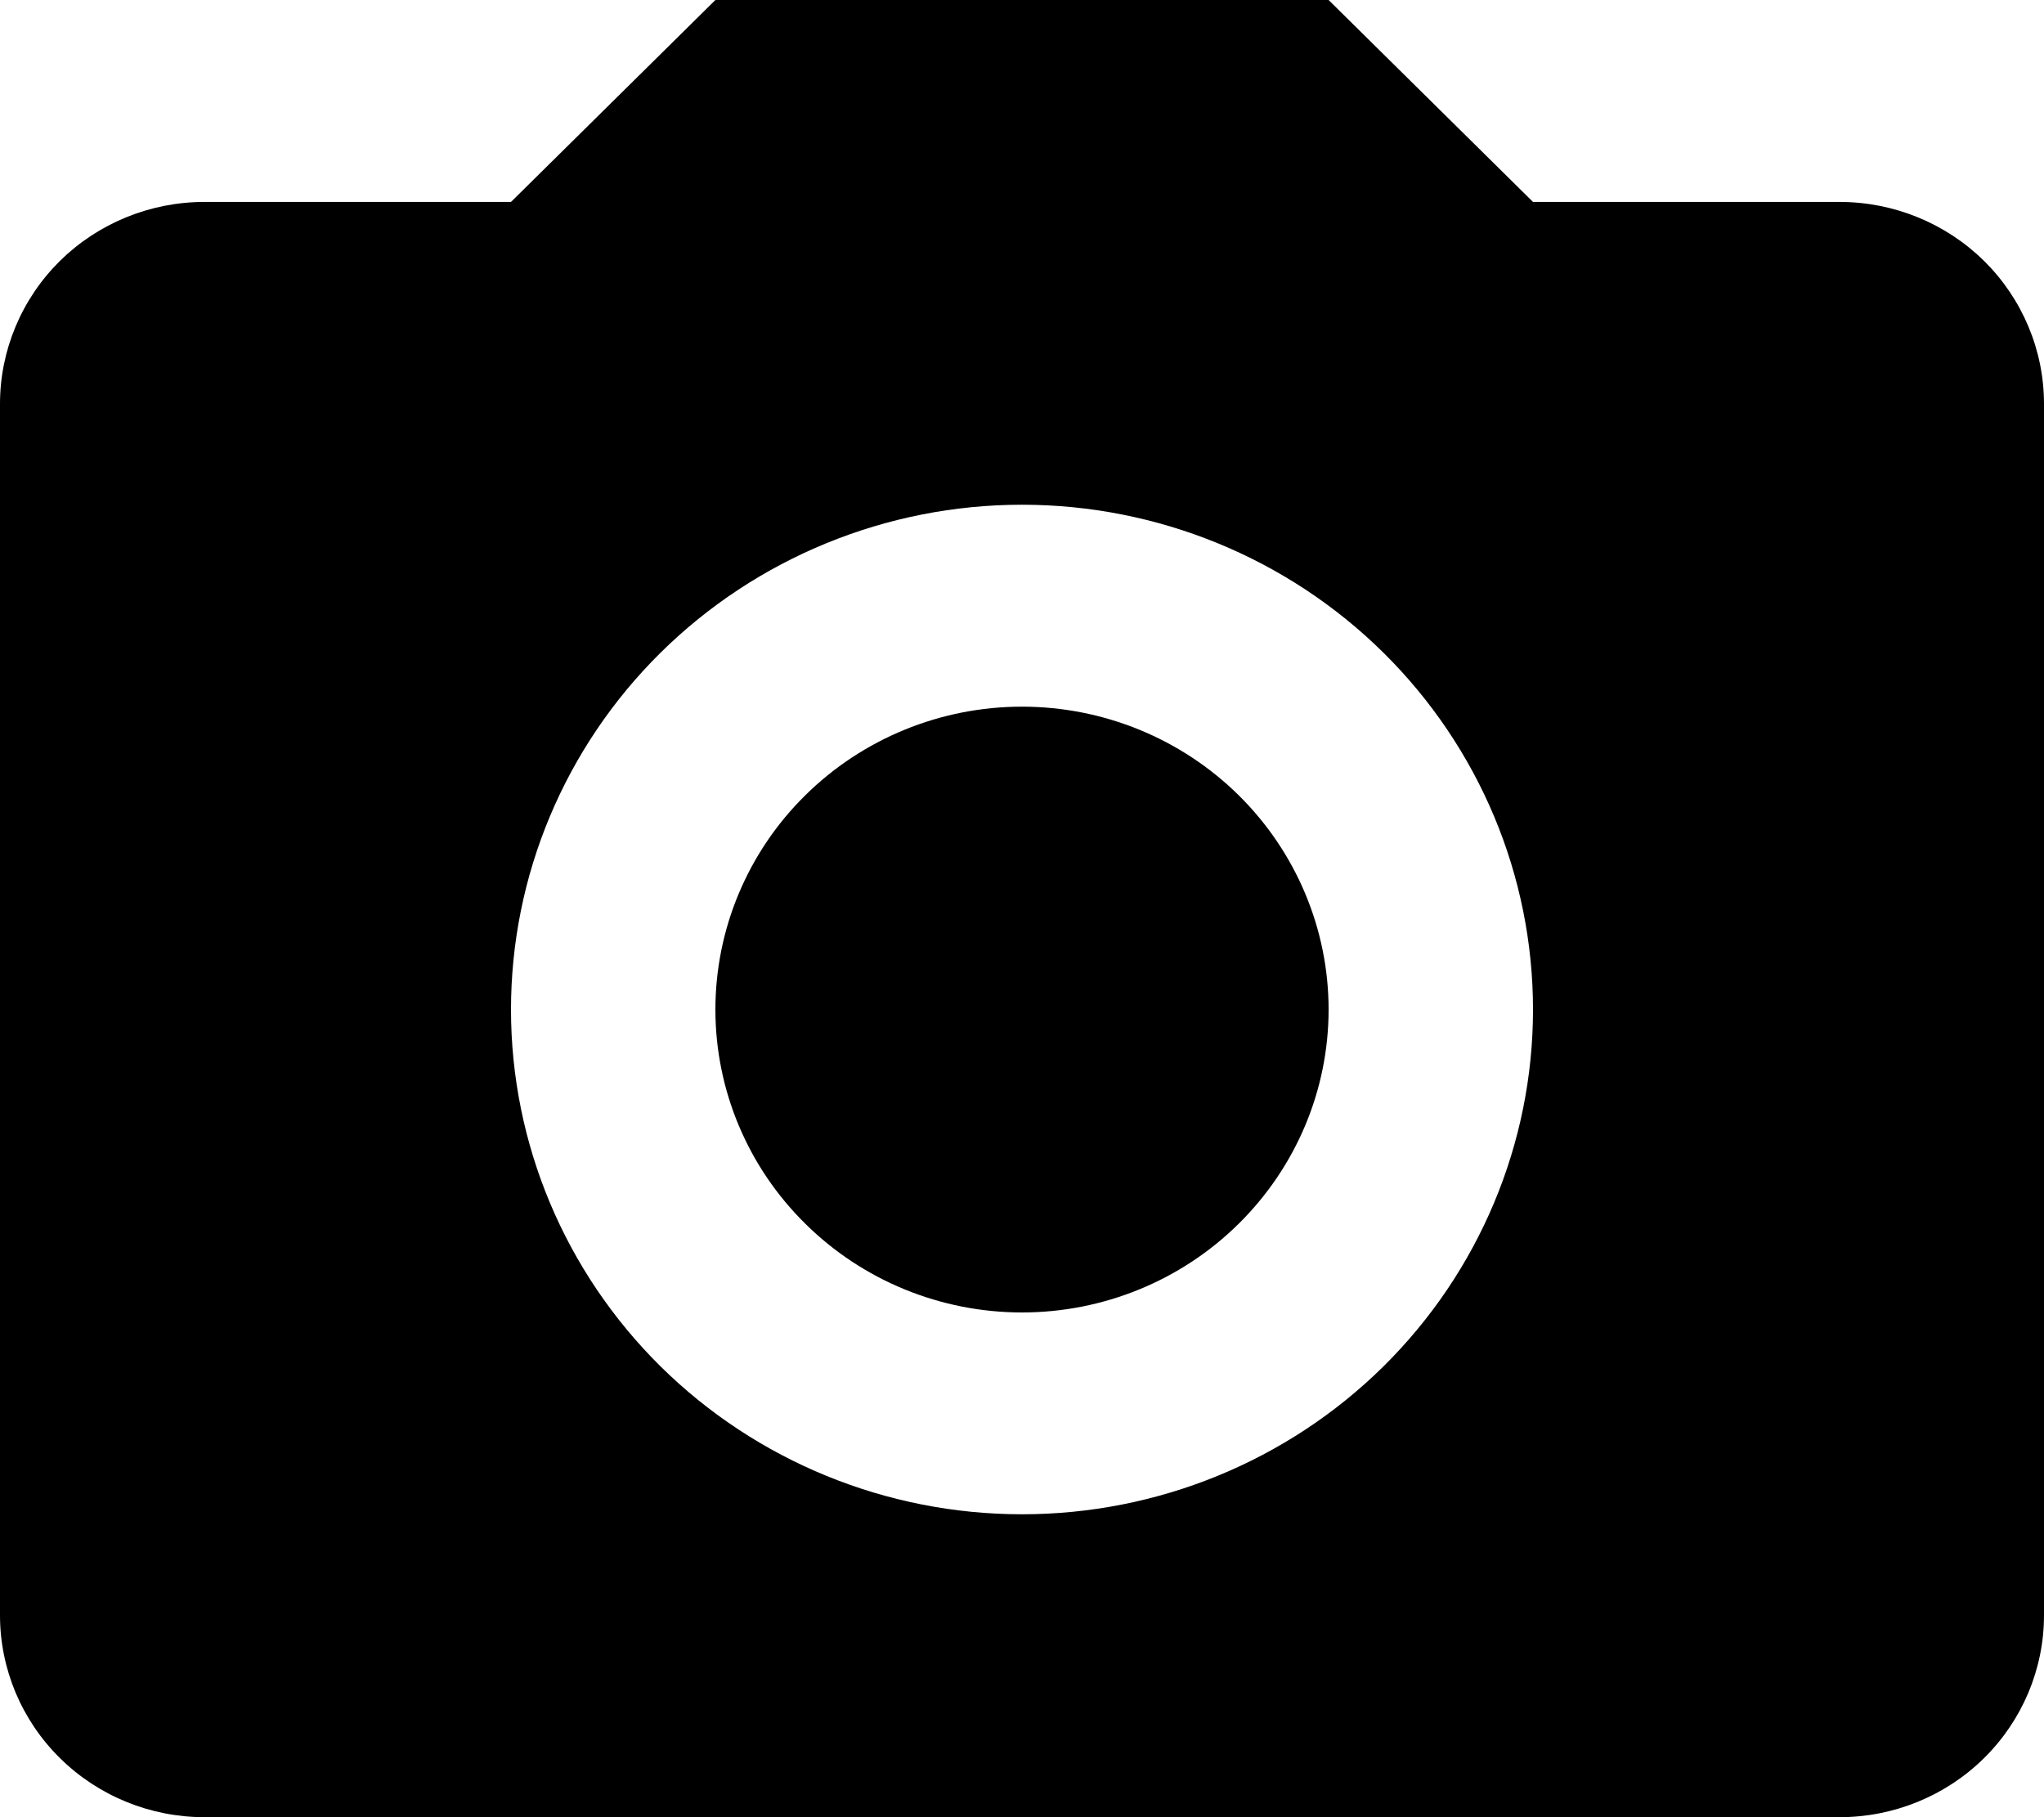 <svg width="18" height="16" viewBox="0 0 18 16" fill="none" xmlns="http://www.w3.org/2000/svg">
<path d="M1.8 1.778H4.5L6.3 0H11.7L13.5 1.778H16.2C16.677 1.778 17.135 1.965 17.473 2.298C17.81 2.632 18 3.084 18 3.556V14.222C18 14.694 17.81 15.146 17.473 15.479C17.135 15.813 16.677 16 16.2 16H1.8C1.323 16 0.865 15.813 0.527 15.479C0.19 15.146 0 14.694 0 14.222V3.556C0 3.084 0.19 2.632 0.527 2.298C0.865 1.965 1.323 1.778 1.8 1.778ZM9 4.444C7.807 4.444 6.662 4.913 5.818 5.746C4.974 6.58 4.5 7.71 4.5 8.889C4.5 10.068 4.974 11.198 5.818 12.032C6.662 12.865 7.807 13.333 9 13.333C10.194 13.333 11.338 12.865 12.182 12.032C13.026 11.198 13.5 10.068 13.5 8.889C13.5 7.71 13.026 6.58 12.182 5.746C11.338 4.913 10.194 4.444 9 4.444ZM9 6.222C9.716 6.222 10.403 6.503 10.909 7.003C11.415 7.503 11.7 8.182 11.7 8.889C11.7 9.596 11.415 10.274 10.909 10.774C10.403 11.275 9.716 11.556 9 11.556C8.284 11.556 7.597 11.275 7.091 10.774C6.584 10.274 6.3 9.596 6.3 8.889C6.3 8.182 6.584 7.503 7.091 7.003C7.597 6.503 8.284 6.222 9 6.222Z" fill="black"/>
</svg>
